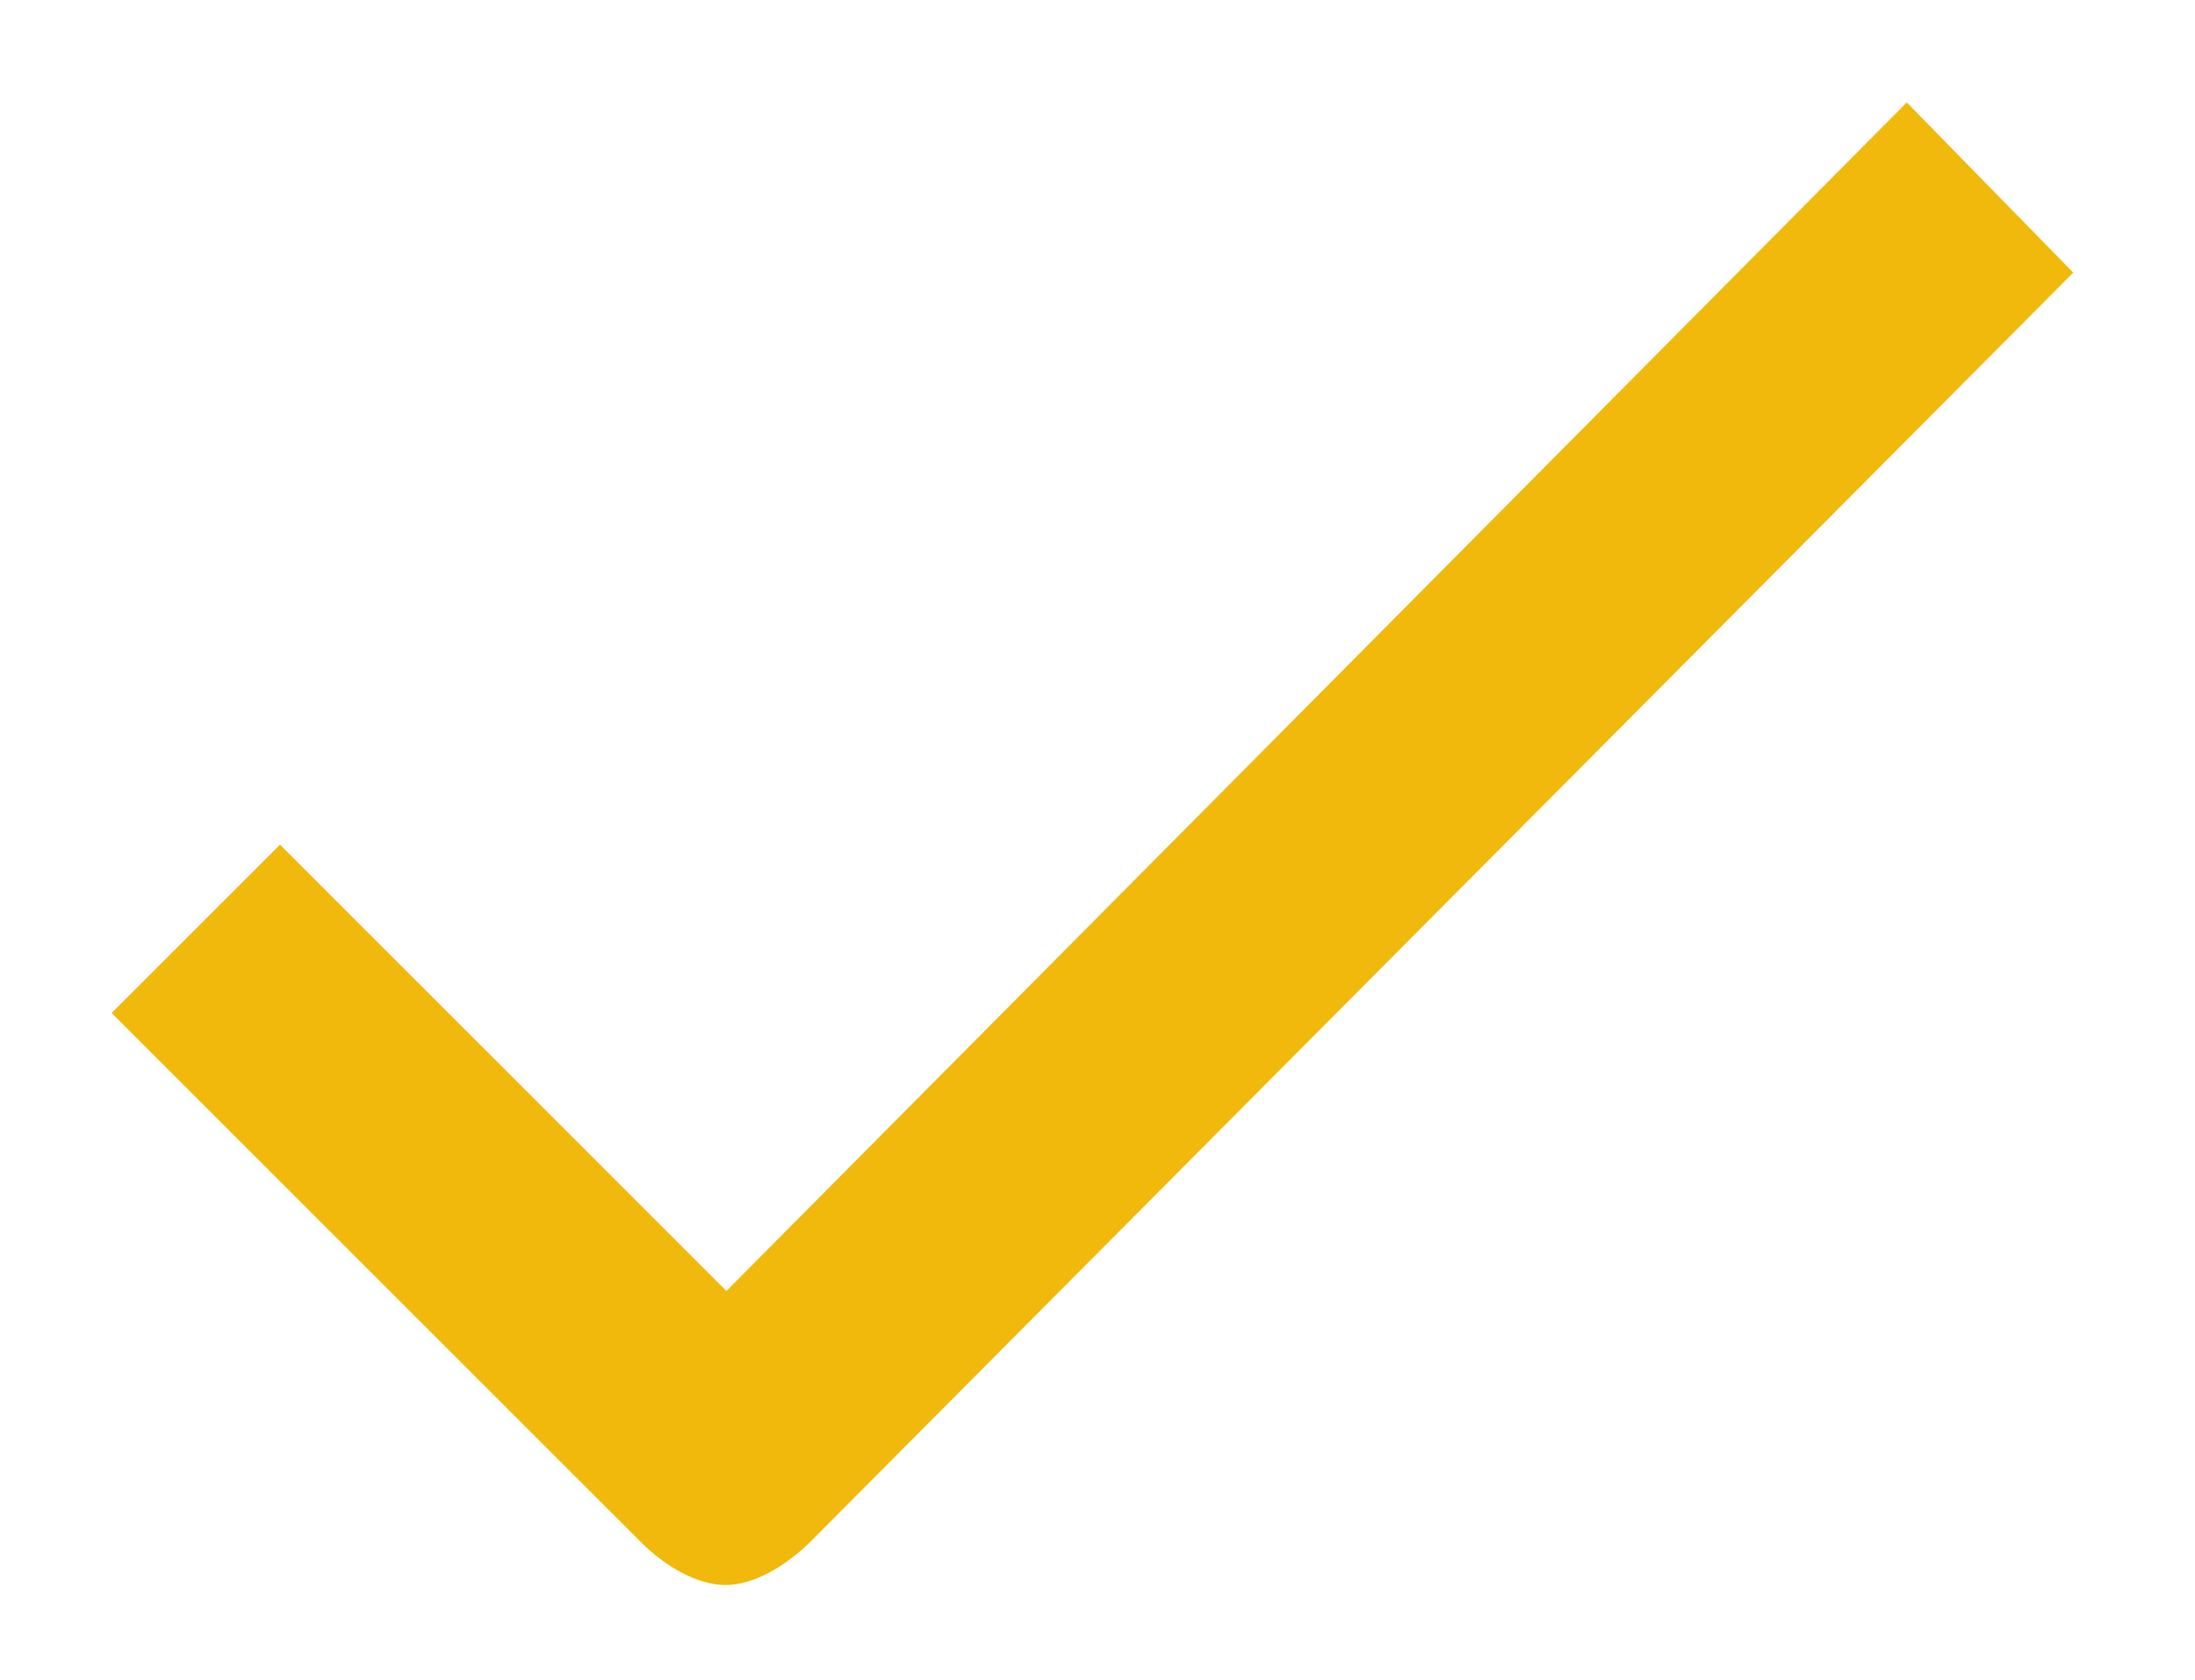 <?xml version="1.0" encoding="UTF-8" standalone="no"?>
<svg width="64px" height="49px" viewBox="0 0 64 49" version="1.1" xmlns="http://www.w3.org/2000/svg" xmlns:xlink="http://www.w3.org/1999/xlink">
    <g id="Page-1" stroke="none" stroke-width="1" fill="none" fill-rule="evenodd">
        <g id="Overpaid-(Email-receipt-sent)" transform="translate(-385, -270)" stroke="transparent" stroke-width="1" fill="#F0B90B">
            <g id="Invoice" transform="translate(236, 86)">
                <g id="ios-checkmark-outline" transform="translate(118, 150)">
                    <path d="M86.596,36.987 L52.18,71.652 L39.164,58.635 L34.255,63.544 L49.698,78.987 C50.388,79.677 51.325,80.228 52.153,80.228 C52.98,80.228 53.89,79.677 54.579,79.015 L91.45,41.951 L86.596,36.987 L86.596,36.987 Z" id="Shape"></path>
                </g>
            </g>
        </g>
    </g>
</svg>
